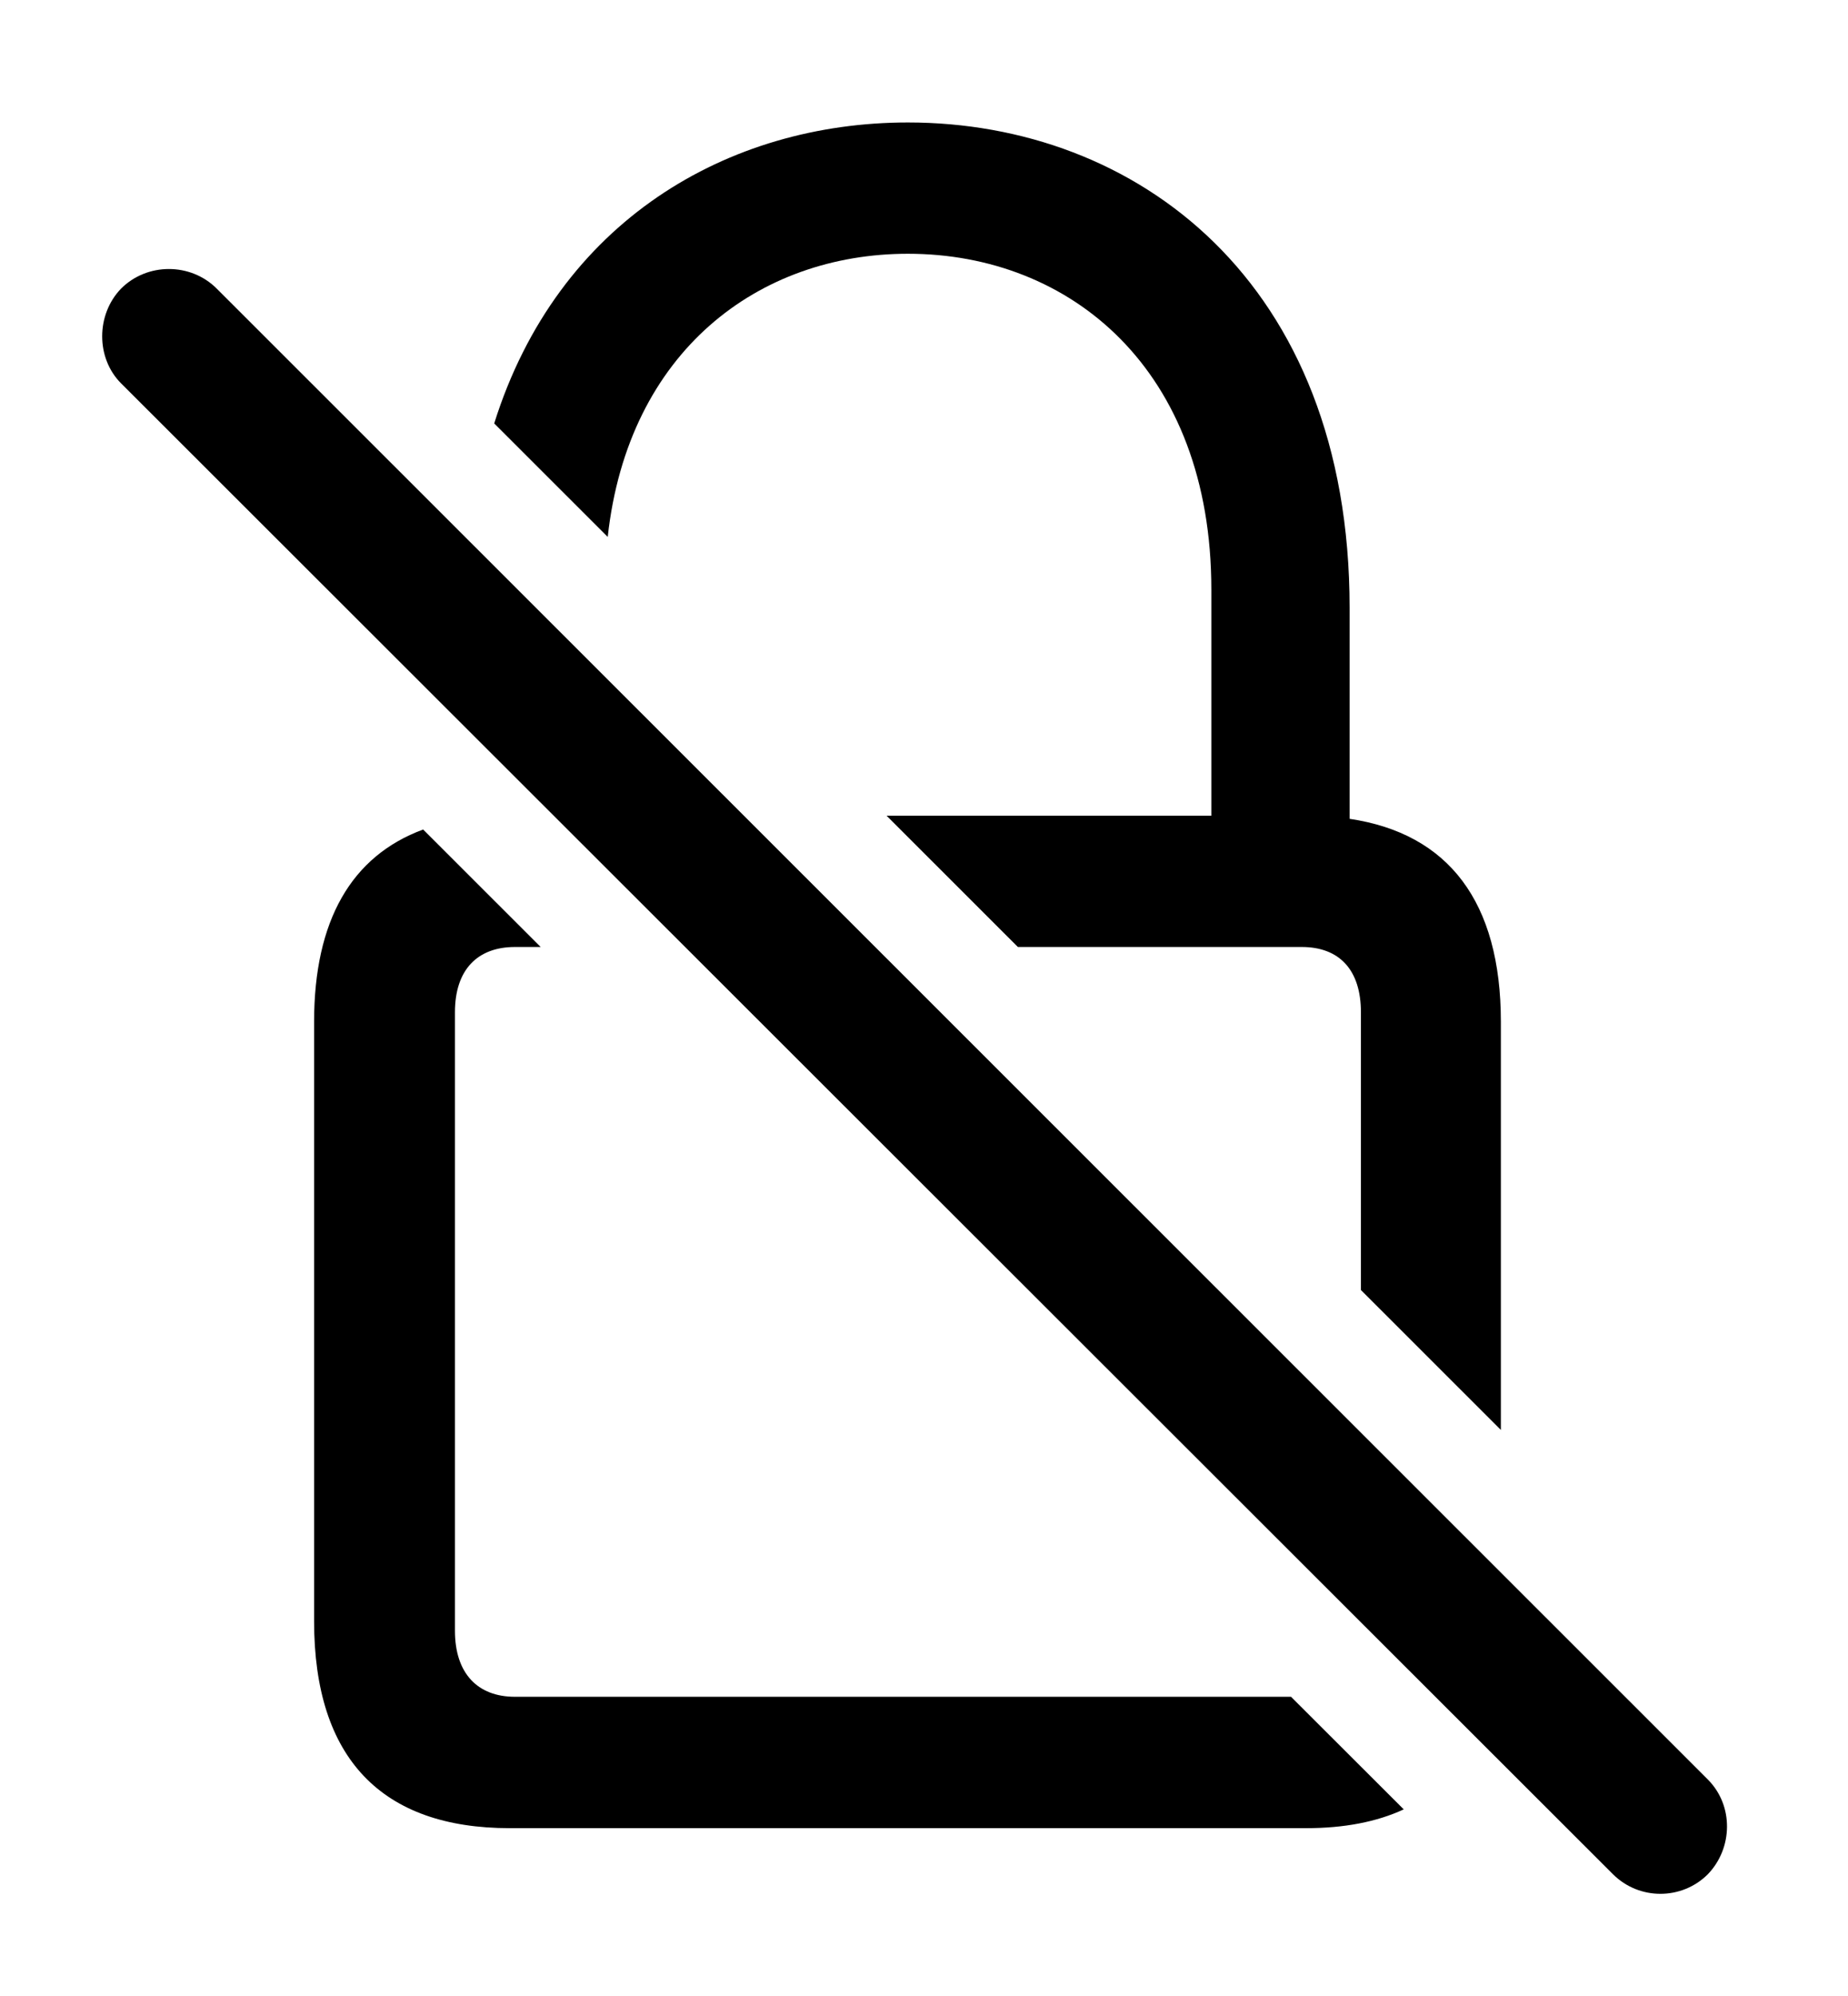 <svg version="1.1" xmlns="http://www.w3.org/2000/svg" xmlns:xlink="http://www.w3.org/1999/xlink" width="20.757" height="22.407" viewBox="0 0 20.757 22.407">
 <g>
  <rect height="22.407" opacity="0" width="20.757" x="0" y="0"/>
  <path d="M6.073 10.632L5.784 10.632C5.364 10.632 5.11 10.886 5.11 11.365L5.11 18.308C5.11 18.787 5.364 19.05 5.784 19.05L14.501 19.05L15.767 20.314C15.463 20.455 15.097 20.525 14.67 20.525L5.725 20.525C4.29 20.525 3.528 19.744 3.528 18.201L3.528 11.472C3.528 10.334 3.948 9.61 4.753 9.313ZM15.159 6.824L15.159 9.193C16.27 9.358 16.858 10.125 16.858 11.472L16.858 16.054L15.286 14.483L15.286 11.365C15.286 10.886 15.041 10.632 14.622 10.632L11.433 10.632L9.958 9.158L13.606 9.158L13.606 6.619C13.606 4.148 12.024 2.849 10.198 2.849C8.524 2.849 7.055 3.94 6.826 6.028L5.551 4.754C6.265 2.48 8.18 1.375 10.198 1.375C12.756 1.375 15.159 3.152 15.159 6.824Z" fill="currentColor"/>
  <path d="M18.118 21.043C18.411 21.335 18.889 21.335 19.182 21.043C19.465 20.75 19.475 20.271 19.182 19.978L2.434 3.24C2.141 2.947 1.653 2.947 1.36 3.24C1.077 3.533 1.077 4.021 1.36 4.304Z" fill="currentColor"/>
 </g>
</svg>
